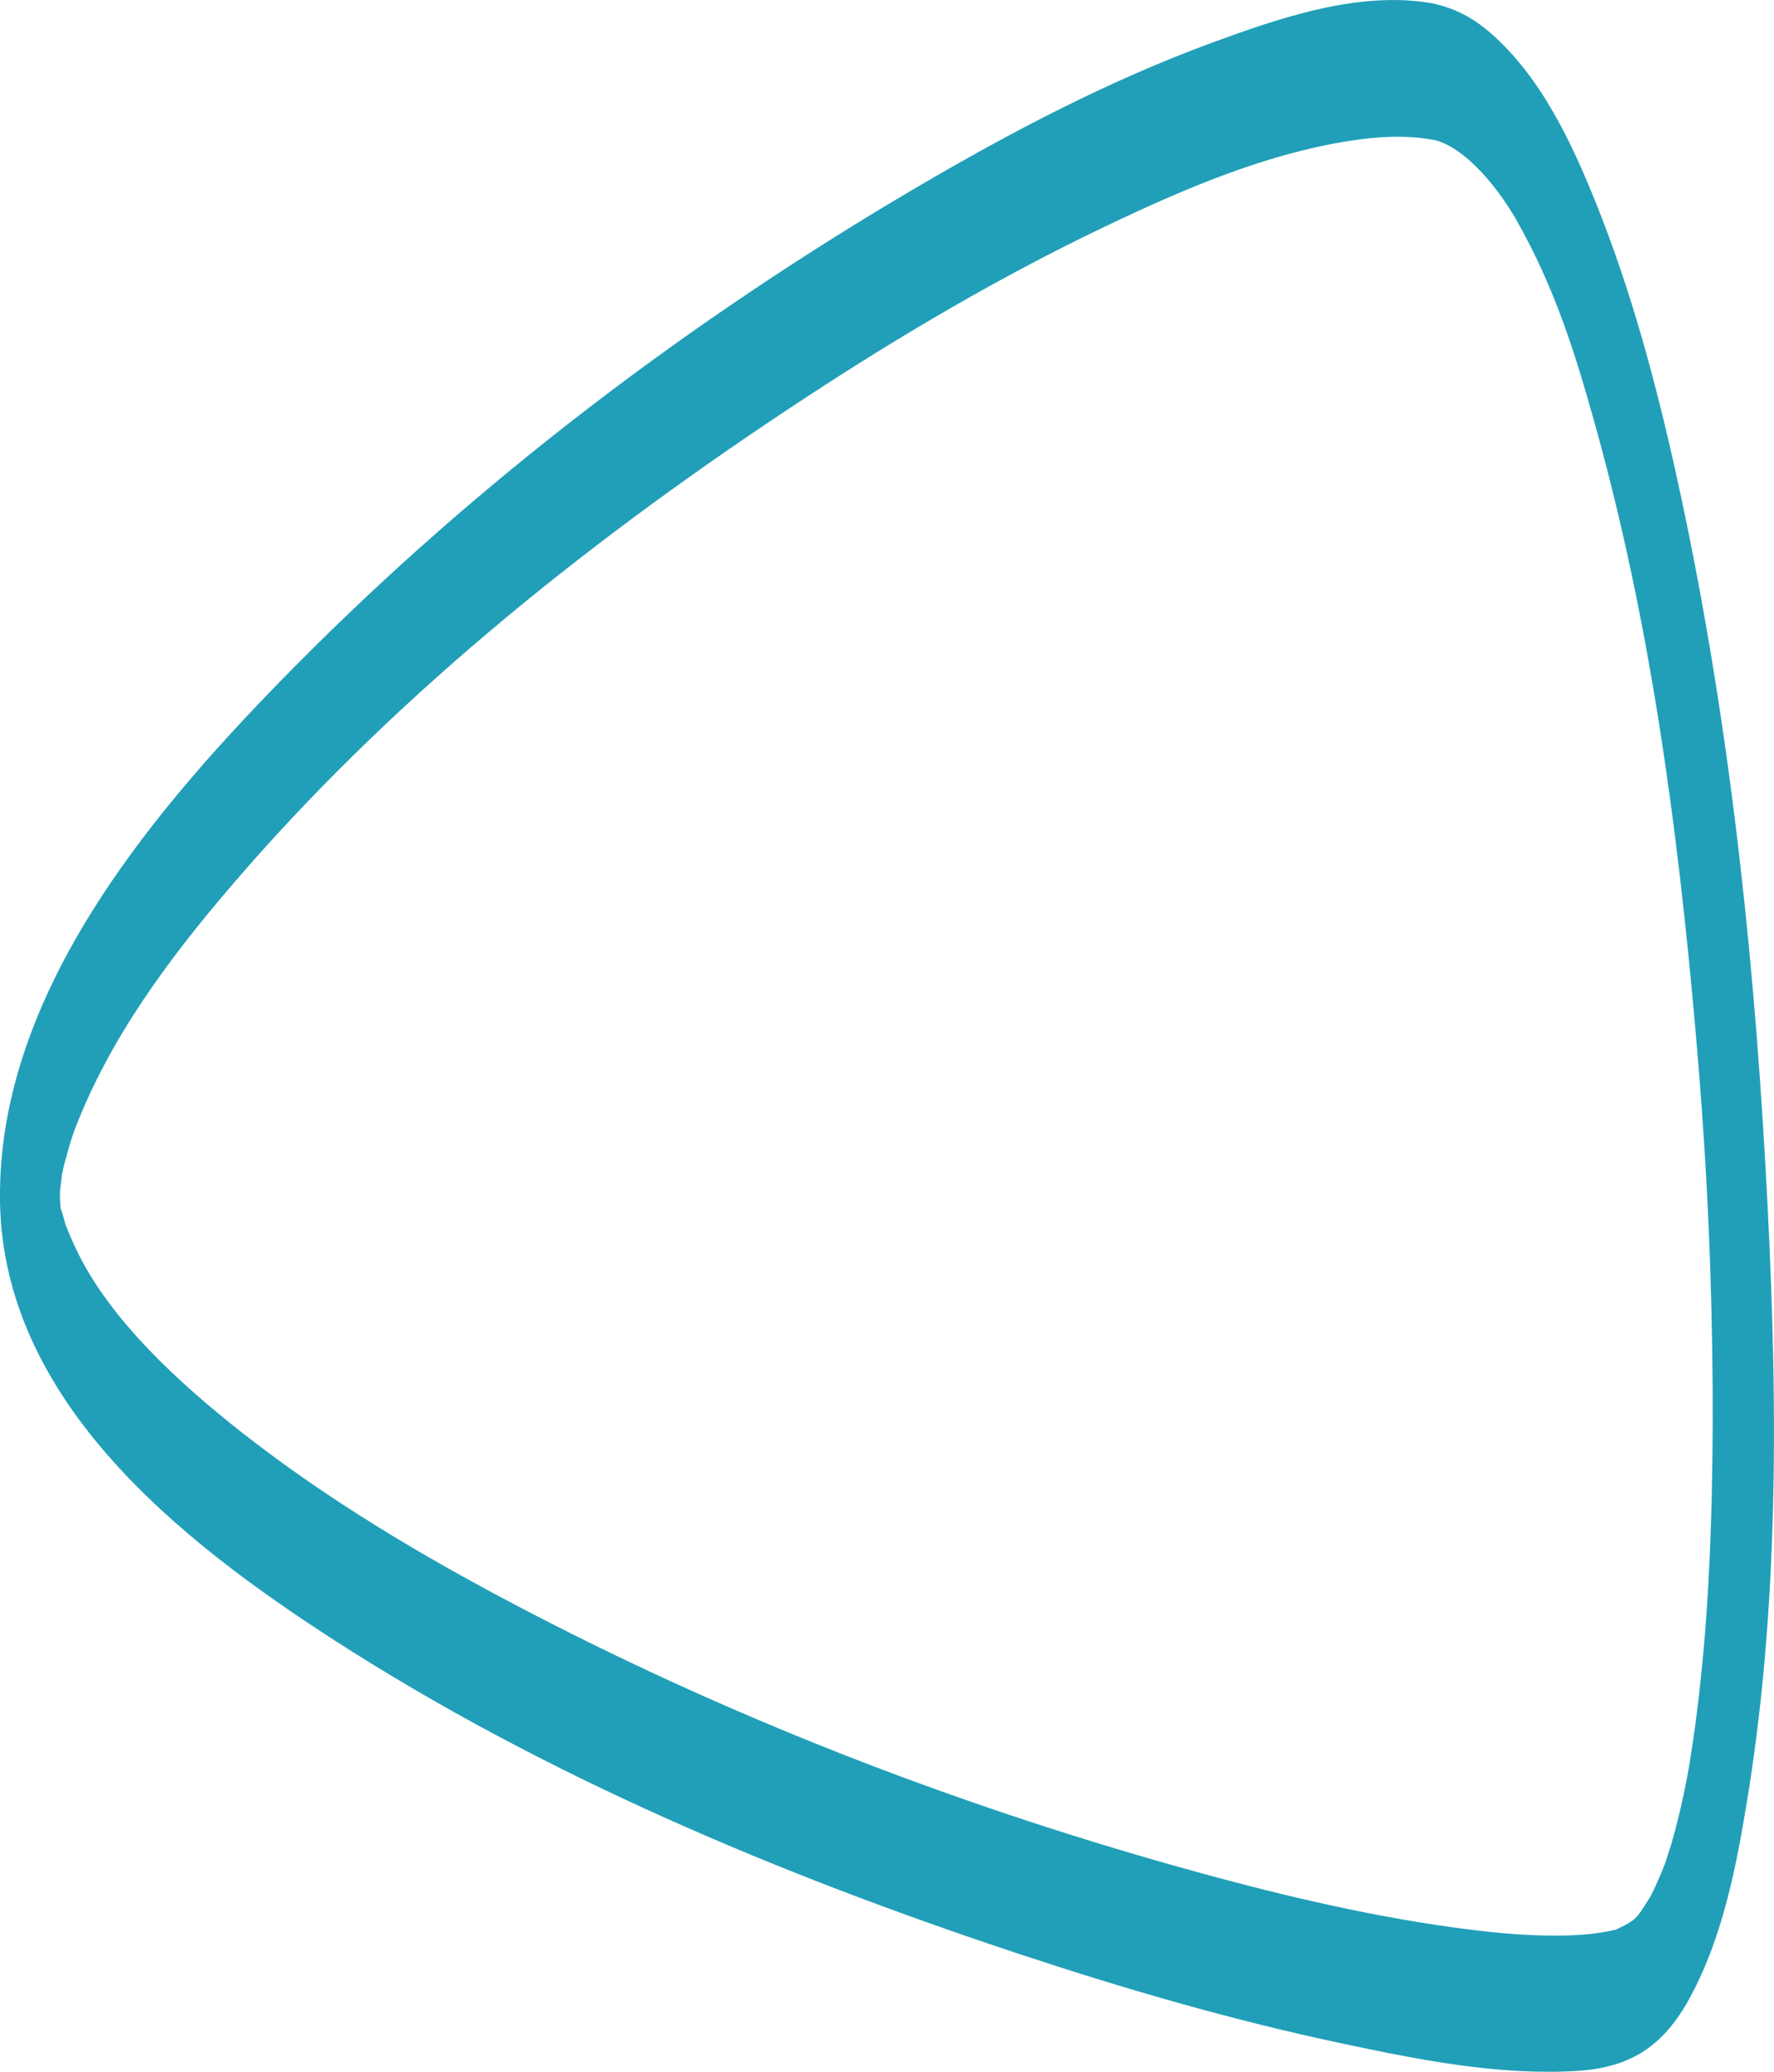<?xml version="1.0" encoding="UTF-8"?><svg id="Layer_1" xmlns="http://www.w3.org/2000/svg" viewBox="0 0 221.77 258.83"><defs><style>.cls-1{fill:#219fb8;}</style></defs><path class="cls-1" d="M179.06,.42c-9.11-1.62-19.04,1.8-27.47,4.89-12.89,4.72-25.15,11.15-36.97,18.08-28.17,16.52-54.73,36.6-77.72,59.83C19.57,100.73-.36,123.83,0,150.04c.35,25.01,22.63,42.52,41.81,54.88,26.27,16.92,55.7,29.27,85.28,39.08,13.3,4.41,26.8,8.34,40.51,11.25,9.58,2.04,19.74,4.08,29.6,3.46,6.81-.43,10.84-3.22,14.08-9.19,4.17-7.69,5.86-16.73,7.24-25.27,4.14-25.75,3.65-52.47,2.19-78.42-1.63-29.06-4.88-58.14-11.17-86.58-2.55-11.51-5.64-22.99-10.05-33.94-3.06-7.6-6.88-15.72-13.17-21.2-2.14-1.87-4.47-3.11-7.27-3.69-4.44-.92-5.66,15.82,0,17,4.26,.89,8.52,6.53,10.55,10.12,4.78,8.45,7.29,16.52,9.77,25.39,6.93,24.79,10.31,49.98,12.59,75.83,1.2,13.59,1.88,26.09,2.09,39.93,.19,12.06-.06,25-.91,35.41-.41,5-.95,10-1.73,14.96-.17,1.12-.36,2.23-.56,3.35,.33-1.85-.26,1.26-.37,1.76-.45,2.1-.96,4.19-1.56,6.25-.14,.46-1.03,3.12-.38,1.29-.27,.76-.55,1.52-.86,2.27-.26,.63-.55,1.24-.82,1.86-.14,.32-.31,.64-.48,.96-.6,1.18,.6-.92-.03,.08-1.69,2.66-1.66,2.92-4.11,4.07-.87,.41,.35-.04-.82,.24-.58,.14-1.17,.23-1.76,.31-1.64,.23-3.3,.3-4.95,.31-4.37,.03-8.75-.43-13.08-1.03-11.59-1.61-23.03-4.39-34.29-7.55-28.53-8.01-56.57-18.89-82.81-32.68-11.98-6.29-23.7-13.28-34.35-21.64-7.83-6.15-16.39-14.02-20.54-22.6-.47-.96-.89-1.93-1.29-2.92-.75-1.9,.35,1.31-.22-.62-.11-.39-.21-.78-.33-1.17-.64-2.13-.08,.71-.28-1.47-.02-.18-.13-2.1-.07-.62s.04-1.02,.06-1.27c-.19,2.24,.15-.85,.25-1.55,.05-.33,.31-1.47-.02,.07,.12-.55,.23-1.11,.38-1.65,.75-2.69,.95-3.45,2.09-6.15,4.67-11.08,12.23-20.87,20.07-29.87,20.14-23.13,44.79-42.6,70.37-59.37,12.03-7.89,24.48-15.21,37.47-21.41,9.62-4.59,19.79-8.99,30.38-10.68,3.49-.56,7.06-.8,10.56-.18,4.58,.81,5.63-16,0-17Z"/></svg>